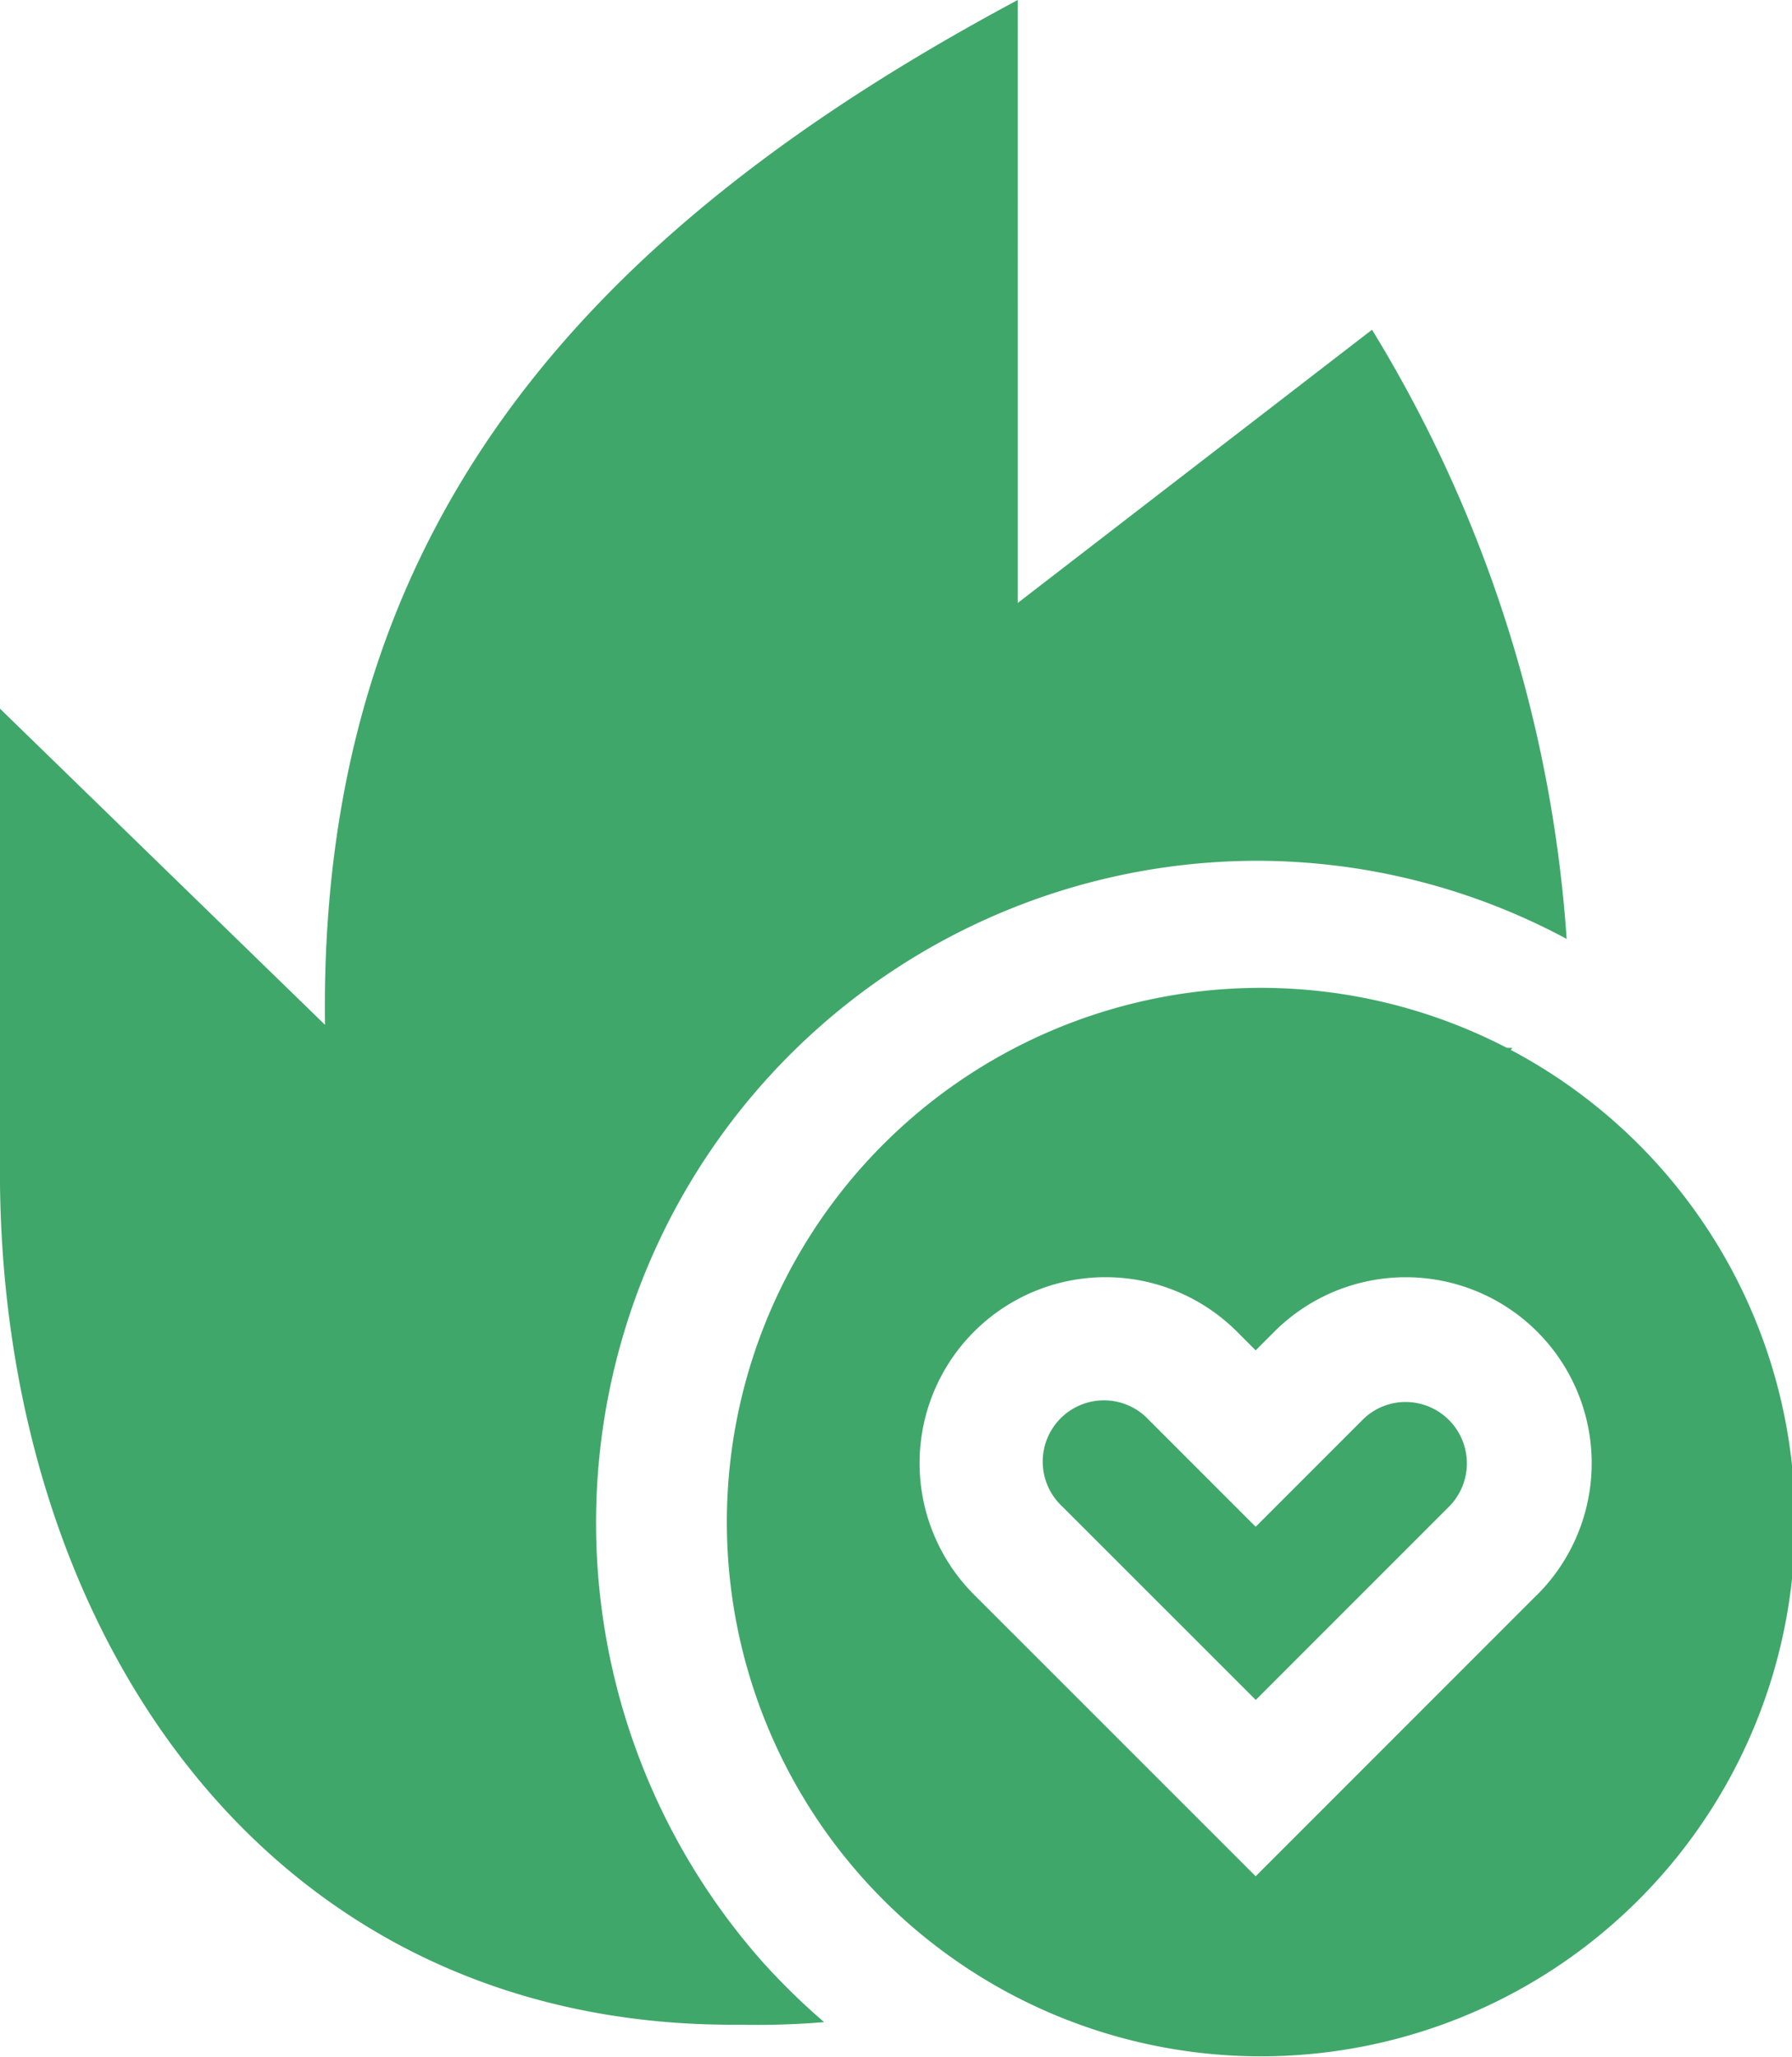 <svg xmlns="http://www.w3.org/2000/svg" width="19.222" height="22.061" viewBox="0 0 19.222 22.061">
  <g id="fire" transform="translate(-31.836)">
    <g id="Group_89163" data-name="Group 89163" transform="translate(31.836 0)">
      <path id="Path_13897" data-name="Path 13897" d="M40.025,21.05A7.1,7.1,0,0,1,45.3,9.231a7.033,7.033,0,0,1,3.341.838,14.384,14.384,0,0,0-2.088-6.533l-3.8,2.93V0c-4.71,2.518-7.5,5.725-7.431,10.99L31.836,7.6v4.837c-.05,4.964,2.8,9.314,7.927,9.276a8.711,8.711,0,0,0,.913-.028A7.223,7.223,0,0,1,40.025,21.05Z" transform="translate(-31.836 0)" fill="#40a76a"/>
      <path id="Path_13898" data-name="Path 13898" d="M286.91,337.14a.65.65,0,0,0-.464.192l-1.146,1.146-1.146-1.146a.657.657,0,1,0-.928.929l2.075,2.074,2.074-2.074A.658.658,0,0,0,286.91,337.14Z" transform="translate(-271.831 -322.105)" fill="#40a76a"/>
      <path id="Path_13899" data-name="Path 13899" d="M213.056,237.467l.016-.025-.058,0a5.729,5.729,0,1,0,.042.022Zm.284,5.839-3.02,3.02-3.021-3.02a1.994,1.994,0,0,1,2.821-2.82l.2.2.2-.2a1.994,1.994,0,0,1,2.82,2.821Z" transform="translate(-196.851 -226.205)" fill="#40a76a"/>
    </g>
  </g>
</svg>
